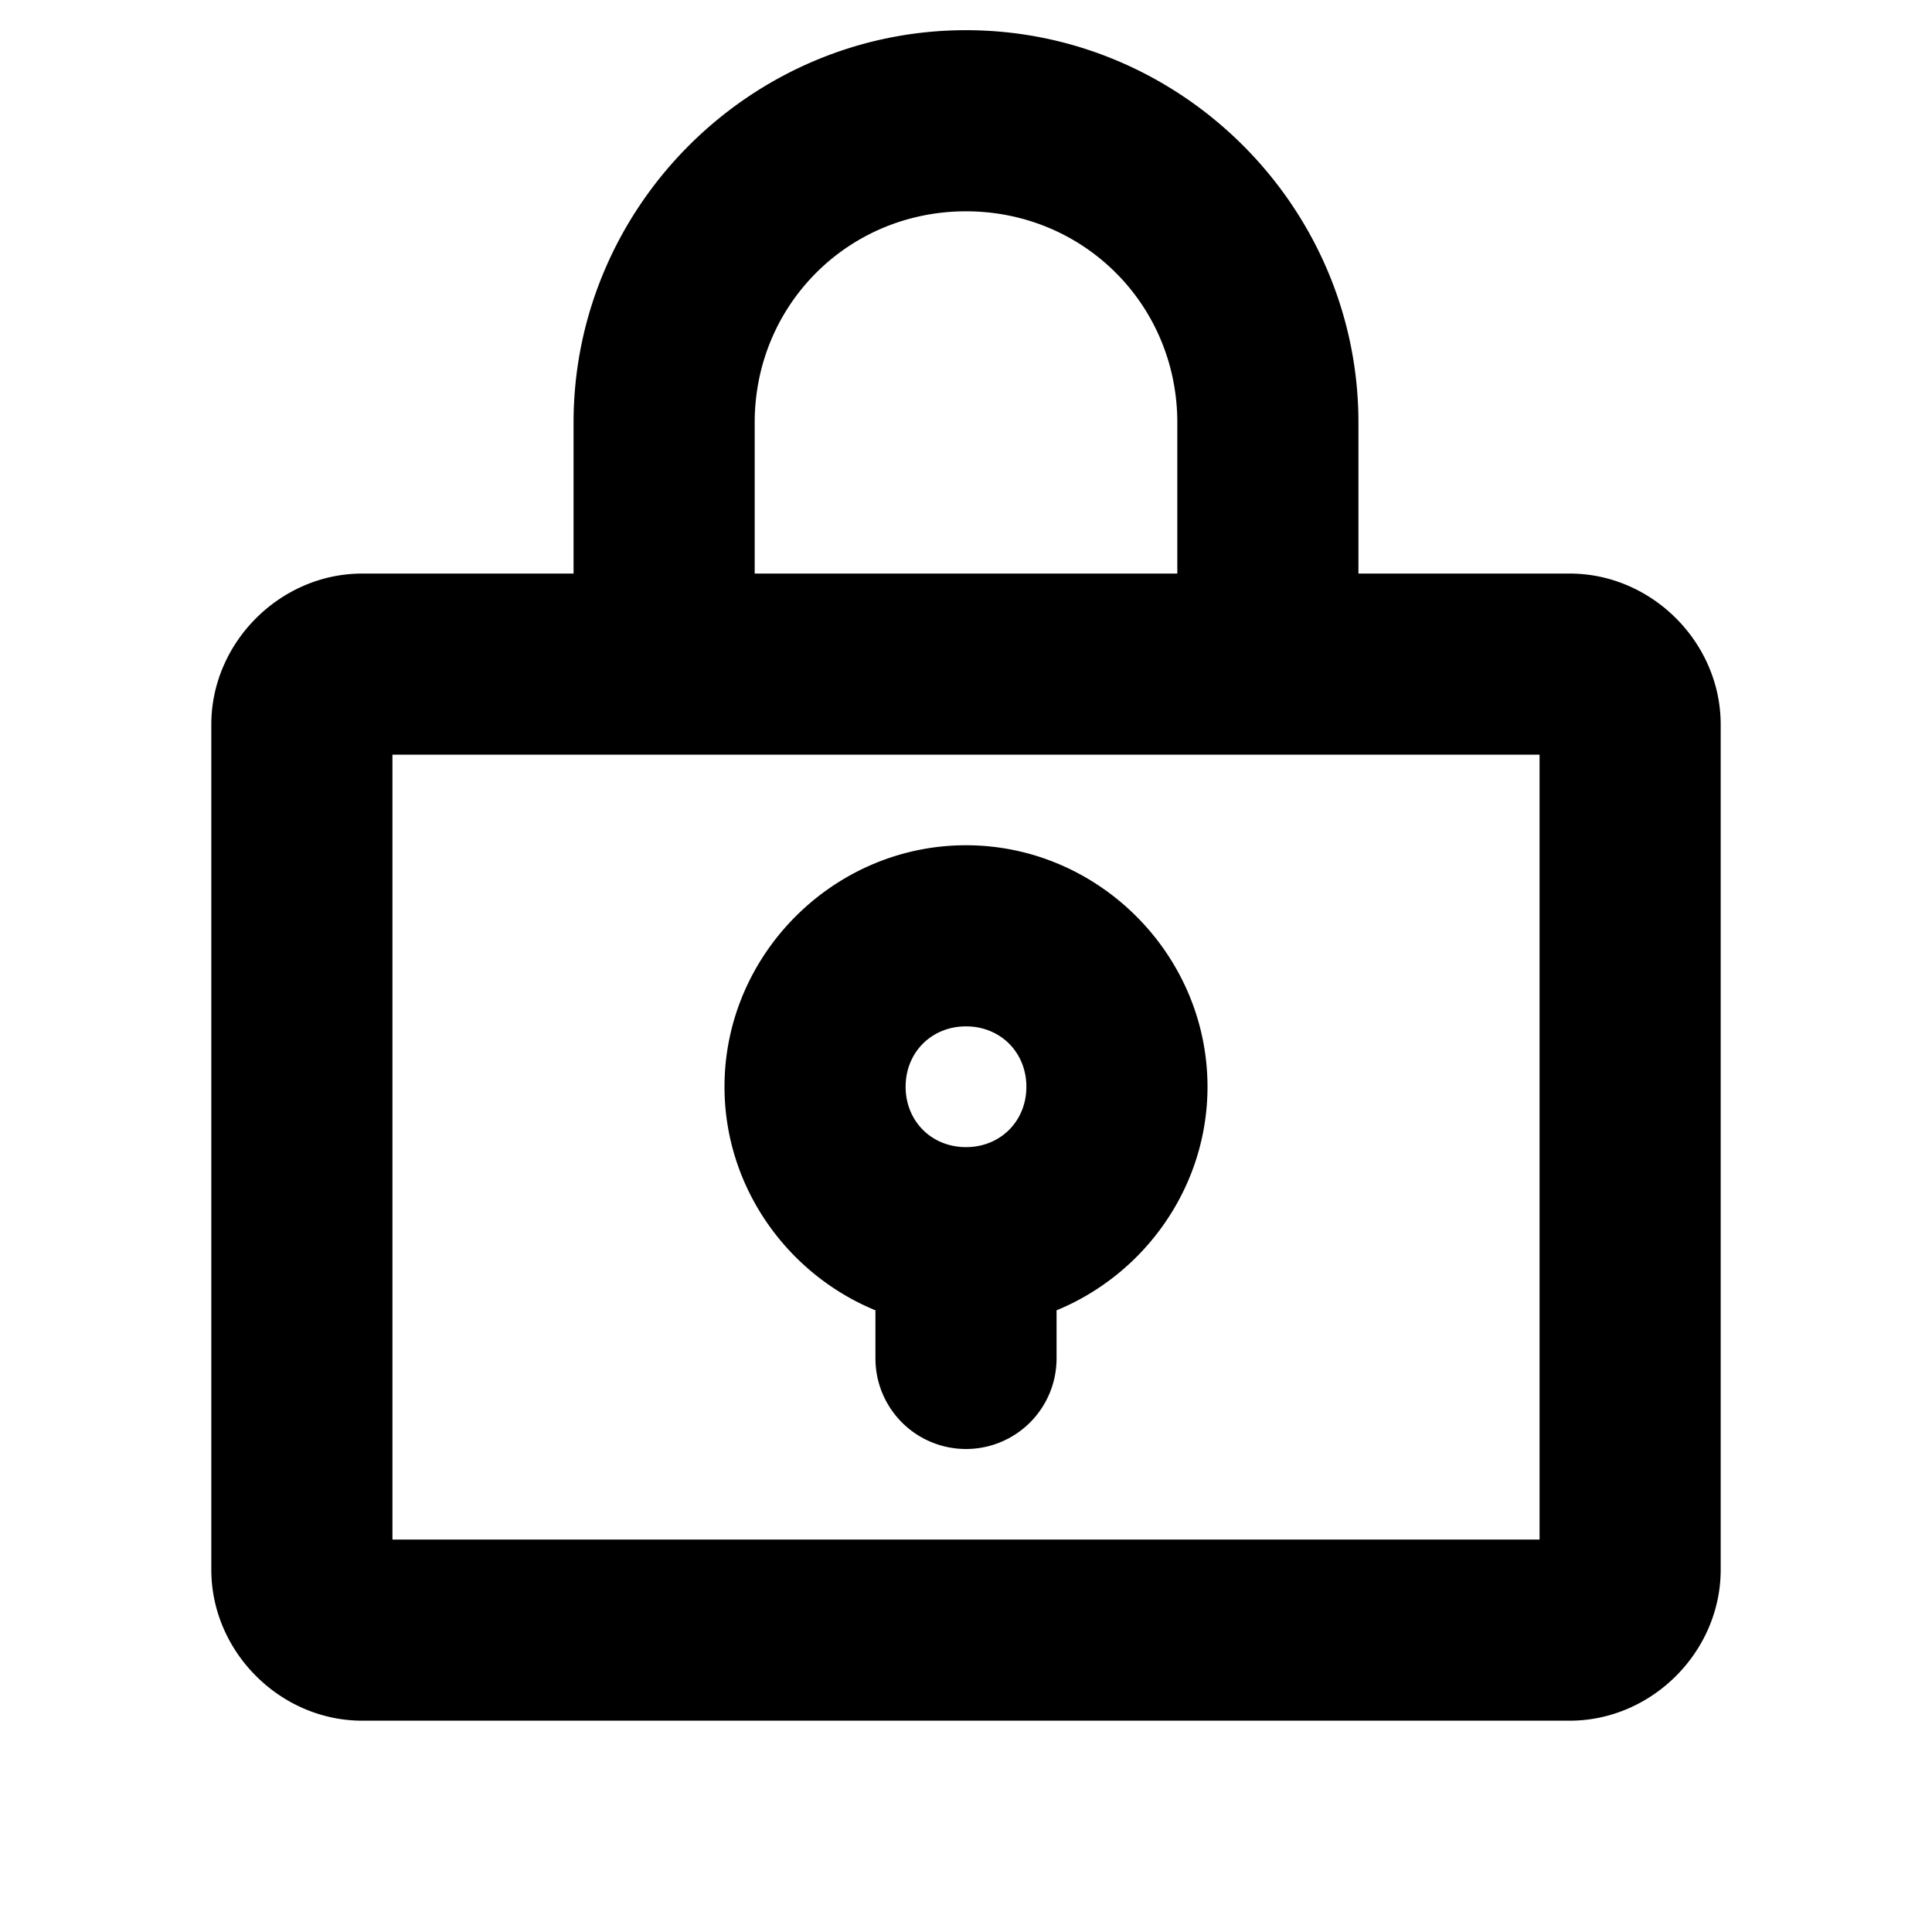 <svg xmlns="http://www.w3.org/2000/svg" viewBox="0 0 256 256"><path d="M128 4C99.423 4 76 27.423 76 56v20H48c-10.872 0-20 9.128-20 20v112c0 10.872 9.128 20 20 20h160c10.872 0 20-9.128 20-20V96c0-10.872-9.128-20-20-20h-28V56c0-28.577-23.423-52-52-52zm0 24c15.606 0 28 12.394 28 28v20h-56V56c0-15.606 12.394-28 28-28zm-76 72h152v104H52zm76 12c-17.53 0-32 14.47-32 32 0 13.298 8.328 24.827 20 29.623V180a12 12 0 0 0 12 12 12 12 0 0 0 12-12v-6.377c11.672-4.796 20-16.325 20-29.623 0-17.53-14.47-32-32-32zm0 24c4.56 0 8 3.44 8 8s-3.44 8-8 8-8-3.44-8-8 3.44-8 8-8z"/></svg>